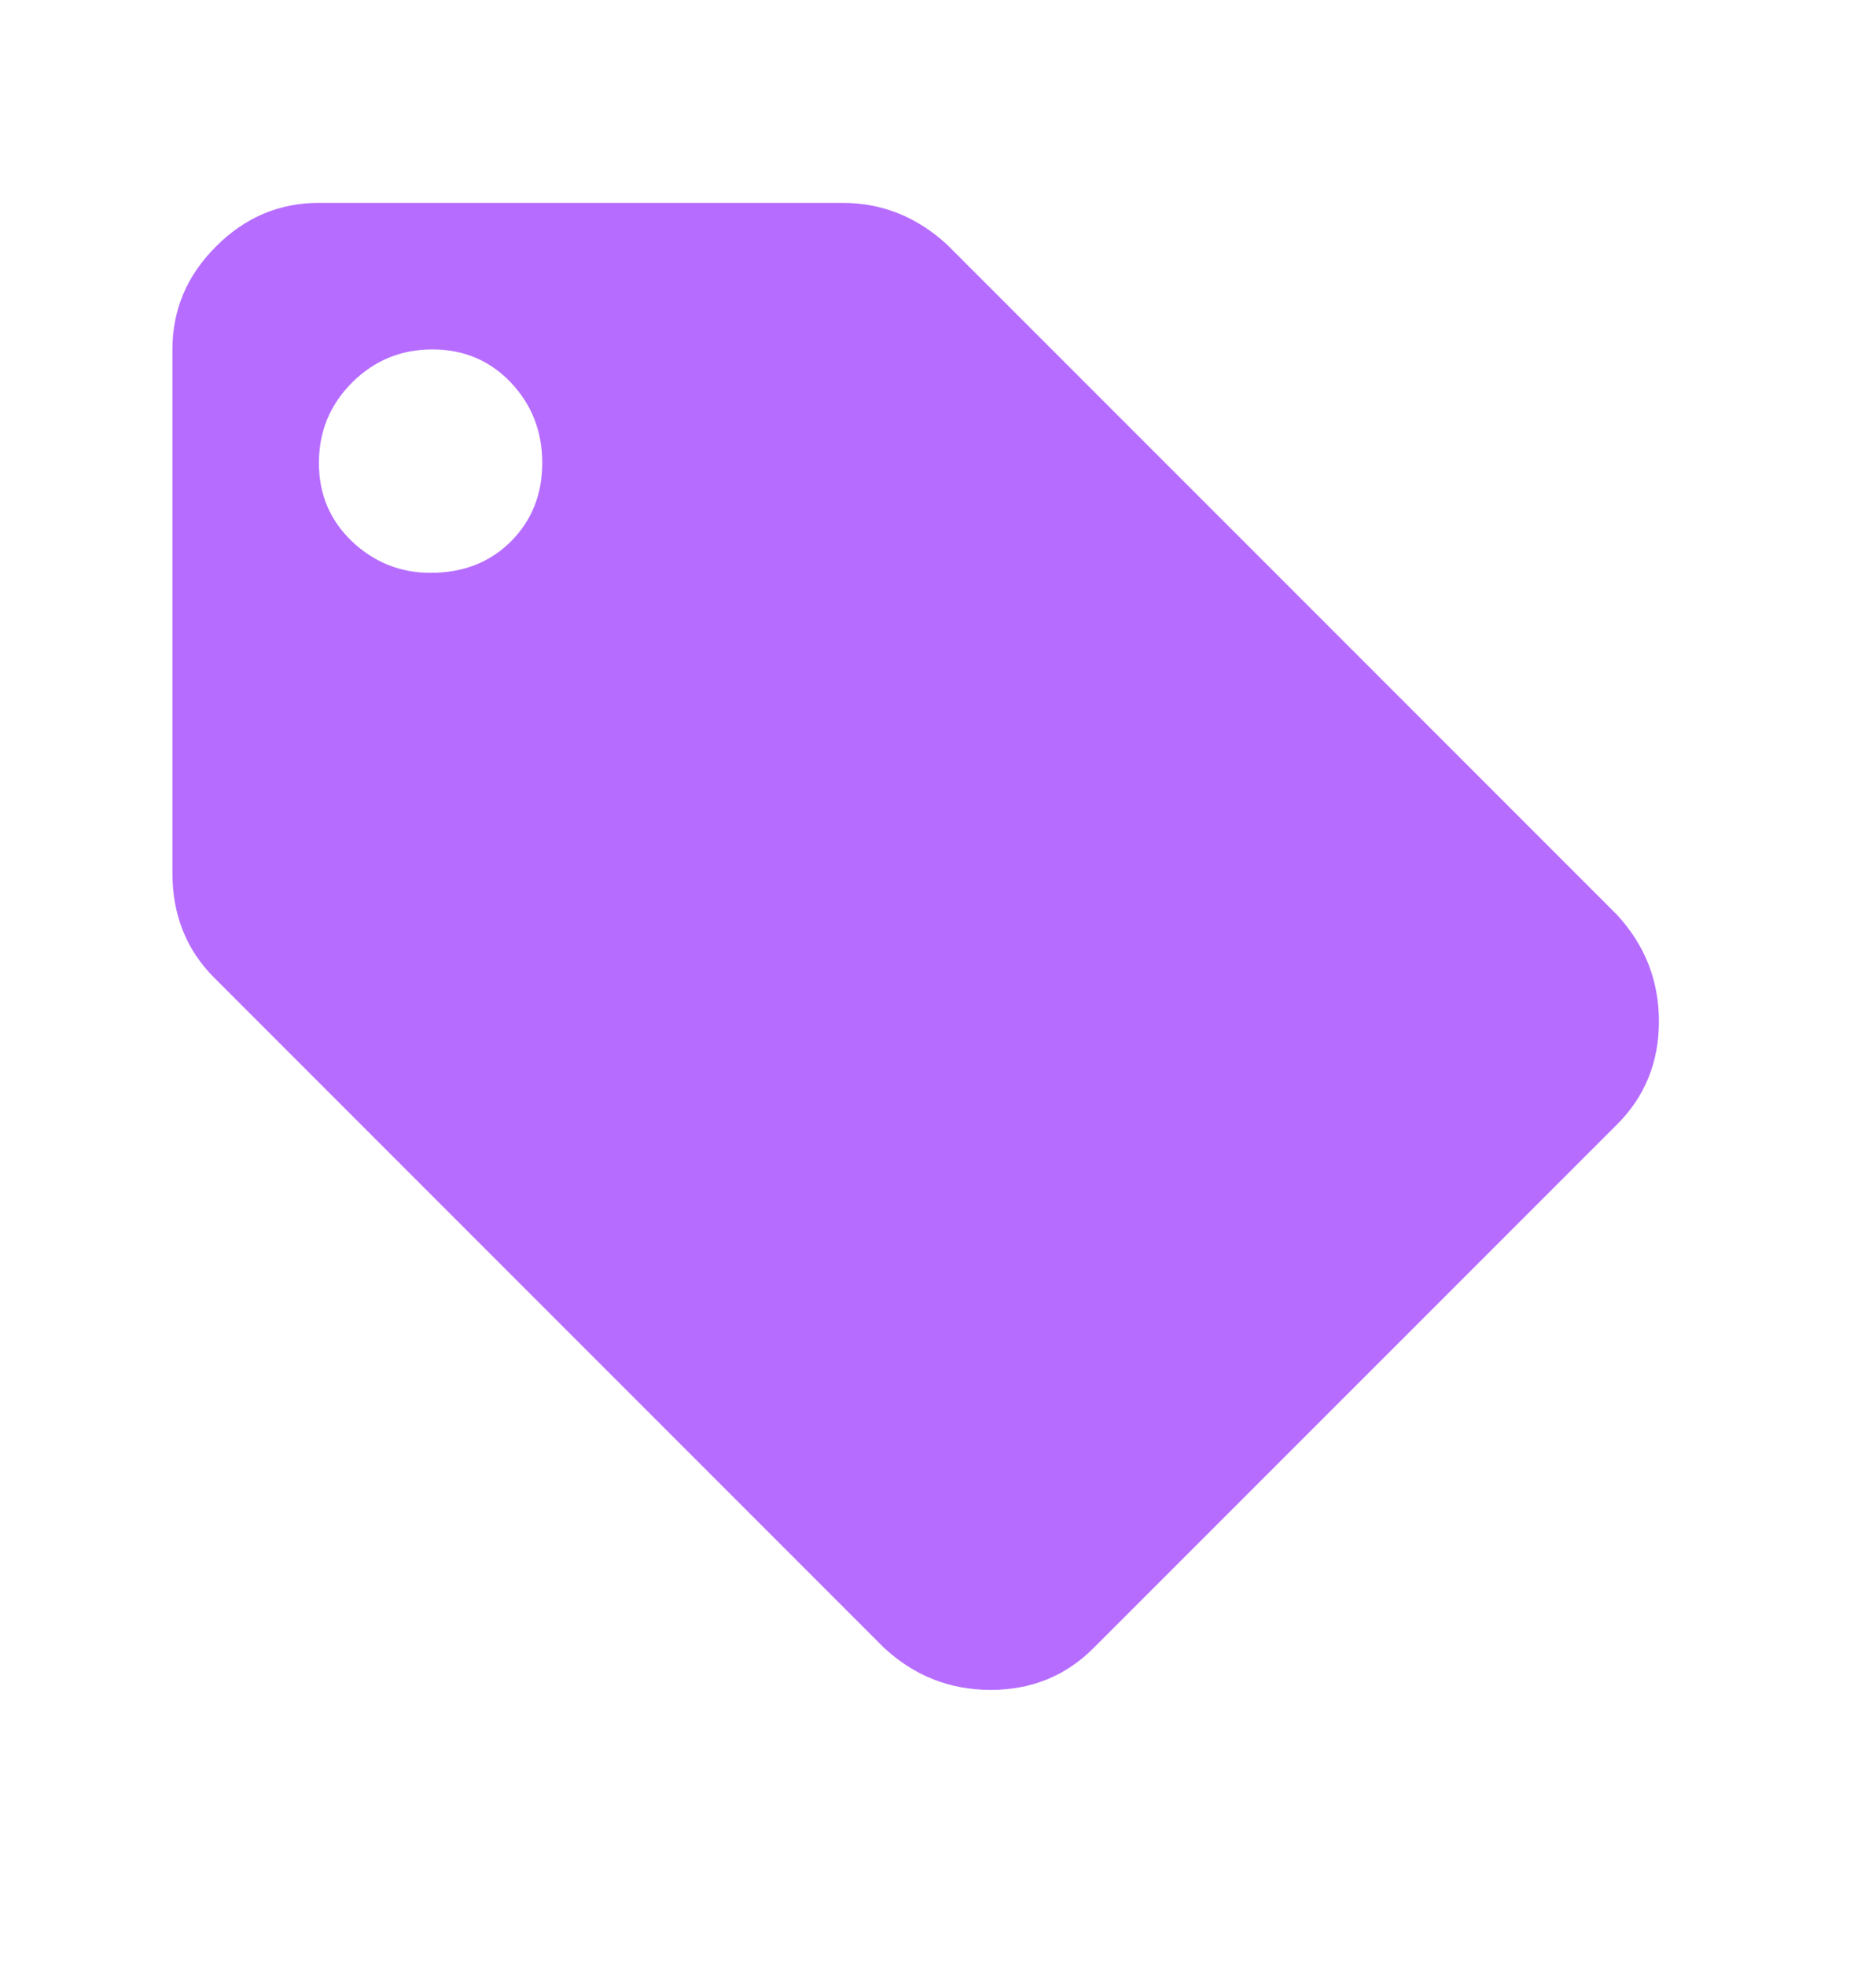 <svg width="21" height="22" viewBox="0 0 21 22" fill="none" xmlns="http://www.w3.org/2000/svg">
<path d="M4.82 6.41C4.482 6.41 4.189 6.293 3.941 6.059C3.694 5.824 3.57 5.531 3.57 5.18C3.57 4.828 3.694 4.529 3.941 4.281C4.189 4.034 4.488 3.91 4.84 3.91C5.191 3.91 5.484 4.034 5.719 4.281C5.953 4.529 6.07 4.828 6.07 5.18C6.07 5.531 5.953 5.824 5.719 6.059C5.484 6.293 5.185 6.41 4.82 6.41ZM18.102 10.238L10.602 2.738C10.263 2.426 9.872 2.27 9.43 2.27H3.57C3.128 2.27 2.743 2.432 2.418 2.758C2.092 3.083 1.93 3.467 1.93 3.91V9.77C1.93 10.238 2.086 10.629 2.398 10.941L9.898 18.441C10.237 18.754 10.634 18.91 11.09 18.91C11.546 18.91 11.93 18.754 12.242 18.441L18.102 12.582C18.414 12.27 18.57 11.885 18.57 11.43C18.57 10.974 18.414 10.577 18.102 10.238Z" fill="#B66DFF"/>
</svg>
